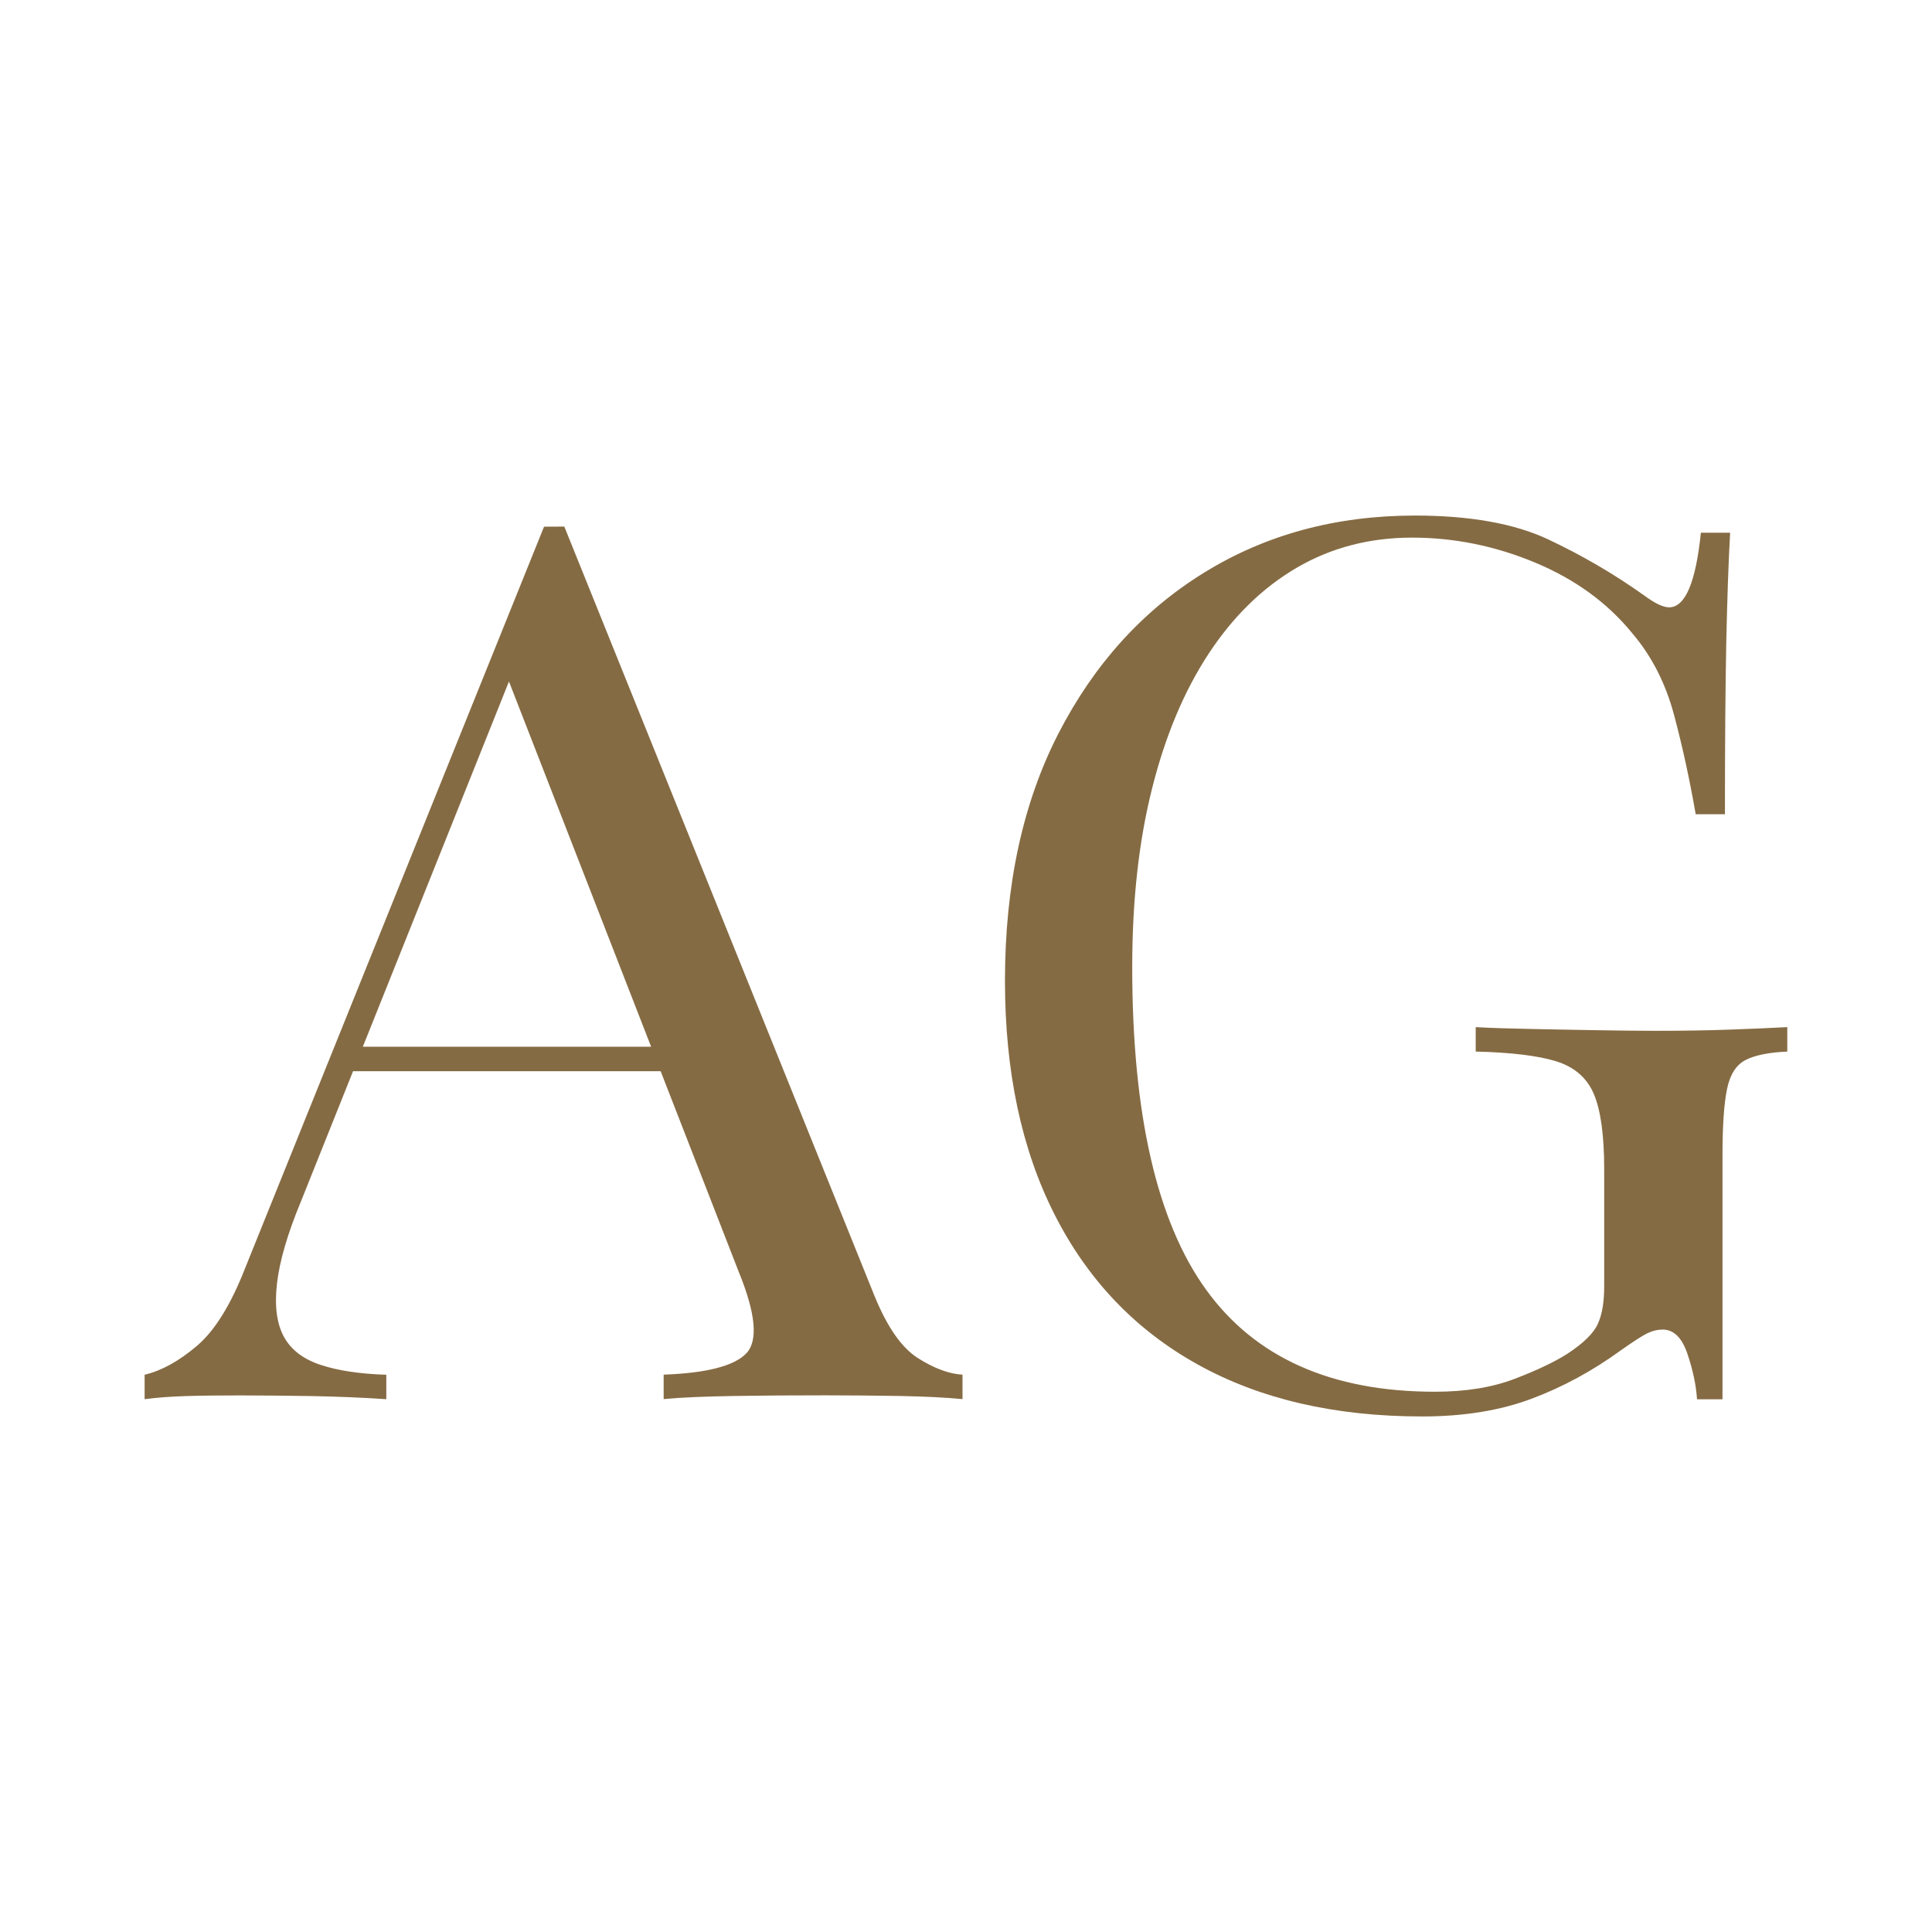 <?xml version="1.0" encoding="utf-8"?>
<!-- Generator: Adobe Illustrator 28.1.0, SVG Export Plug-In . SVG Version: 6.00 Build 0)  -->
<svg version="1.1" id="Layer_1" xmlns="http://www.w3.org/2000/svg" xmlns:xlink="http://www.w3.org/1999/xlink" x="0px" y="0px"
	 viewBox="0 0 2048 2048" style="enable-background:new 0 0 2048 2048;" xml:space="preserve">
<style type="text/css">
	.st0{fill:#856B43;}
</style>
<g>
	<path class="st0" d="M598.2,558.2l329,816c13.5,32.9,28.8,54.7,45.9,65.5c17.1,10.8,32.8,16.7,47.2,17.5v25.9
		c-18-1.7-40-2.8-66.1-3.3c-26.1-0.4-52.1-0.7-78.2-0.7c-35.1,0-67.9,0.2-98.4,0.7c-30.6,0.5-55.3,1.5-74.1,3.3v-25.9
		c45.9-1.7,75-9.3,87.7-22.7c12.6-13.4,9.9-42.2-8.1-86.3L532.2,703.6l21.6-16.9l-234.6,586.4c-14.4,34.6-22.9,63.8-25.6,87.6
		c-2.7,23.8-0.2,42.6,7.4,56.4c7.6,13.9,20.7,23.8,39.1,29.8c18.4,6.1,41.6,9.5,69.4,10.4v25.9c-25.2-1.7-51.5-2.8-78.9-3.3
		c-27.4-0.4-52.8-0.7-76.2-0.7s-41.6,0.2-57.3,0.7c-15.8,0.5-30.3,1.5-43.8,3.3v-25.9c18-4.3,36.4-14.5,55.3-30.5
		c18.9-16,36-43.5,51.2-82.4l316.9-786.1L598.2,558.2L598.2,558.2z M762.7,1109.6v25.9H360.9l13.5-25.9H762.7L762.7,1109.6z"/>
	<path class="st0" d="M1499.6,546.5c58.4,0,105.6,8.4,141.6,25.3c35.9,16.9,69.6,36.6,101.1,59c11.7,8.7,20.7,13,27,13
		c17.1,0,28.3-26.4,33.7-79.1h31c-1.8,32-3.1,70.9-4.1,116.8c-0.9,45.9-1.4,106.4-1.4,181.6h-31c-6.3-36.3-13.9-71.4-22.9-105.1
		c-9-33.7-23.8-62.7-44.5-86.9c-26.1-32-60.2-56.9-102.5-74.6c-42.3-17.7-85.9-26.6-130.8-26.6c-44.9,0-85.6,10.6-122,31.8
		c-36.4,21.2-67.6,51.7-93.7,91.4c-26.1,39.8-46.1,87.6-60,143.3c-14,55.8-20.9,118.7-20.9,188.8c0,155.7,26.1,269.6,78.2,341.8
		c52.1,72.2,133,108.3,242.7,108.3c32.4,0,60.4-4.5,84.3-13.6c23.8-9.1,42.5-18,56-26.6c17.1-11.2,27.9-21.8,32.4-31.8
		c4.5-9.9,6.7-23.1,6.7-39.6v-124.5c0-35.4-3.6-61.8-10.8-79.1c-7.2-17.3-20.5-28.9-39.8-35c-19.3-6-47.9-9.5-85.6-10.4v-25.9
		c16.2,0.9,35.1,1.5,56.6,1.9c21.6,0.5,44.3,0.9,68.1,1.3c23.8,0.4,45.6,0.7,65.4,0.7c29.7,0,56.4-0.4,80.2-1.3
		c23.8-0.9,43.8-1.7,60-2.6v25.9c-19.8,0.9-34.6,3.9-44.5,9.1c-9.9,5.2-16.4,15.6-19.5,31.2c-3.2,15.6-4.7,39.4-4.7,71.4v256.9h-27
		c-0.9-14.7-4.3-30.7-10.1-48c-5.8-17.3-14.6-25.9-26.3-25.9c-5.4,0-10.8,1.3-16.2,3.9c-5.4,2.6-14.8,8.7-28.3,18.2
		c-29.7,21.6-61.1,38.7-94.4,51.2c-33.3,12.5-71.9,18.8-116,18.8c-92.6,0-171.9-18.4-238-55.1s-116.6-89.7-151.7-158.9
		c-35.1-69.2-52.6-151.8-52.6-247.8c0-101.2,18.9-188.5,56.6-262c37.8-73.5,89.2-130.4,154.4-170.6
		C1341.6,566.7,1416,546.6,1499.6,546.5L1499.6,546.5z"/>
</g>
</svg>
